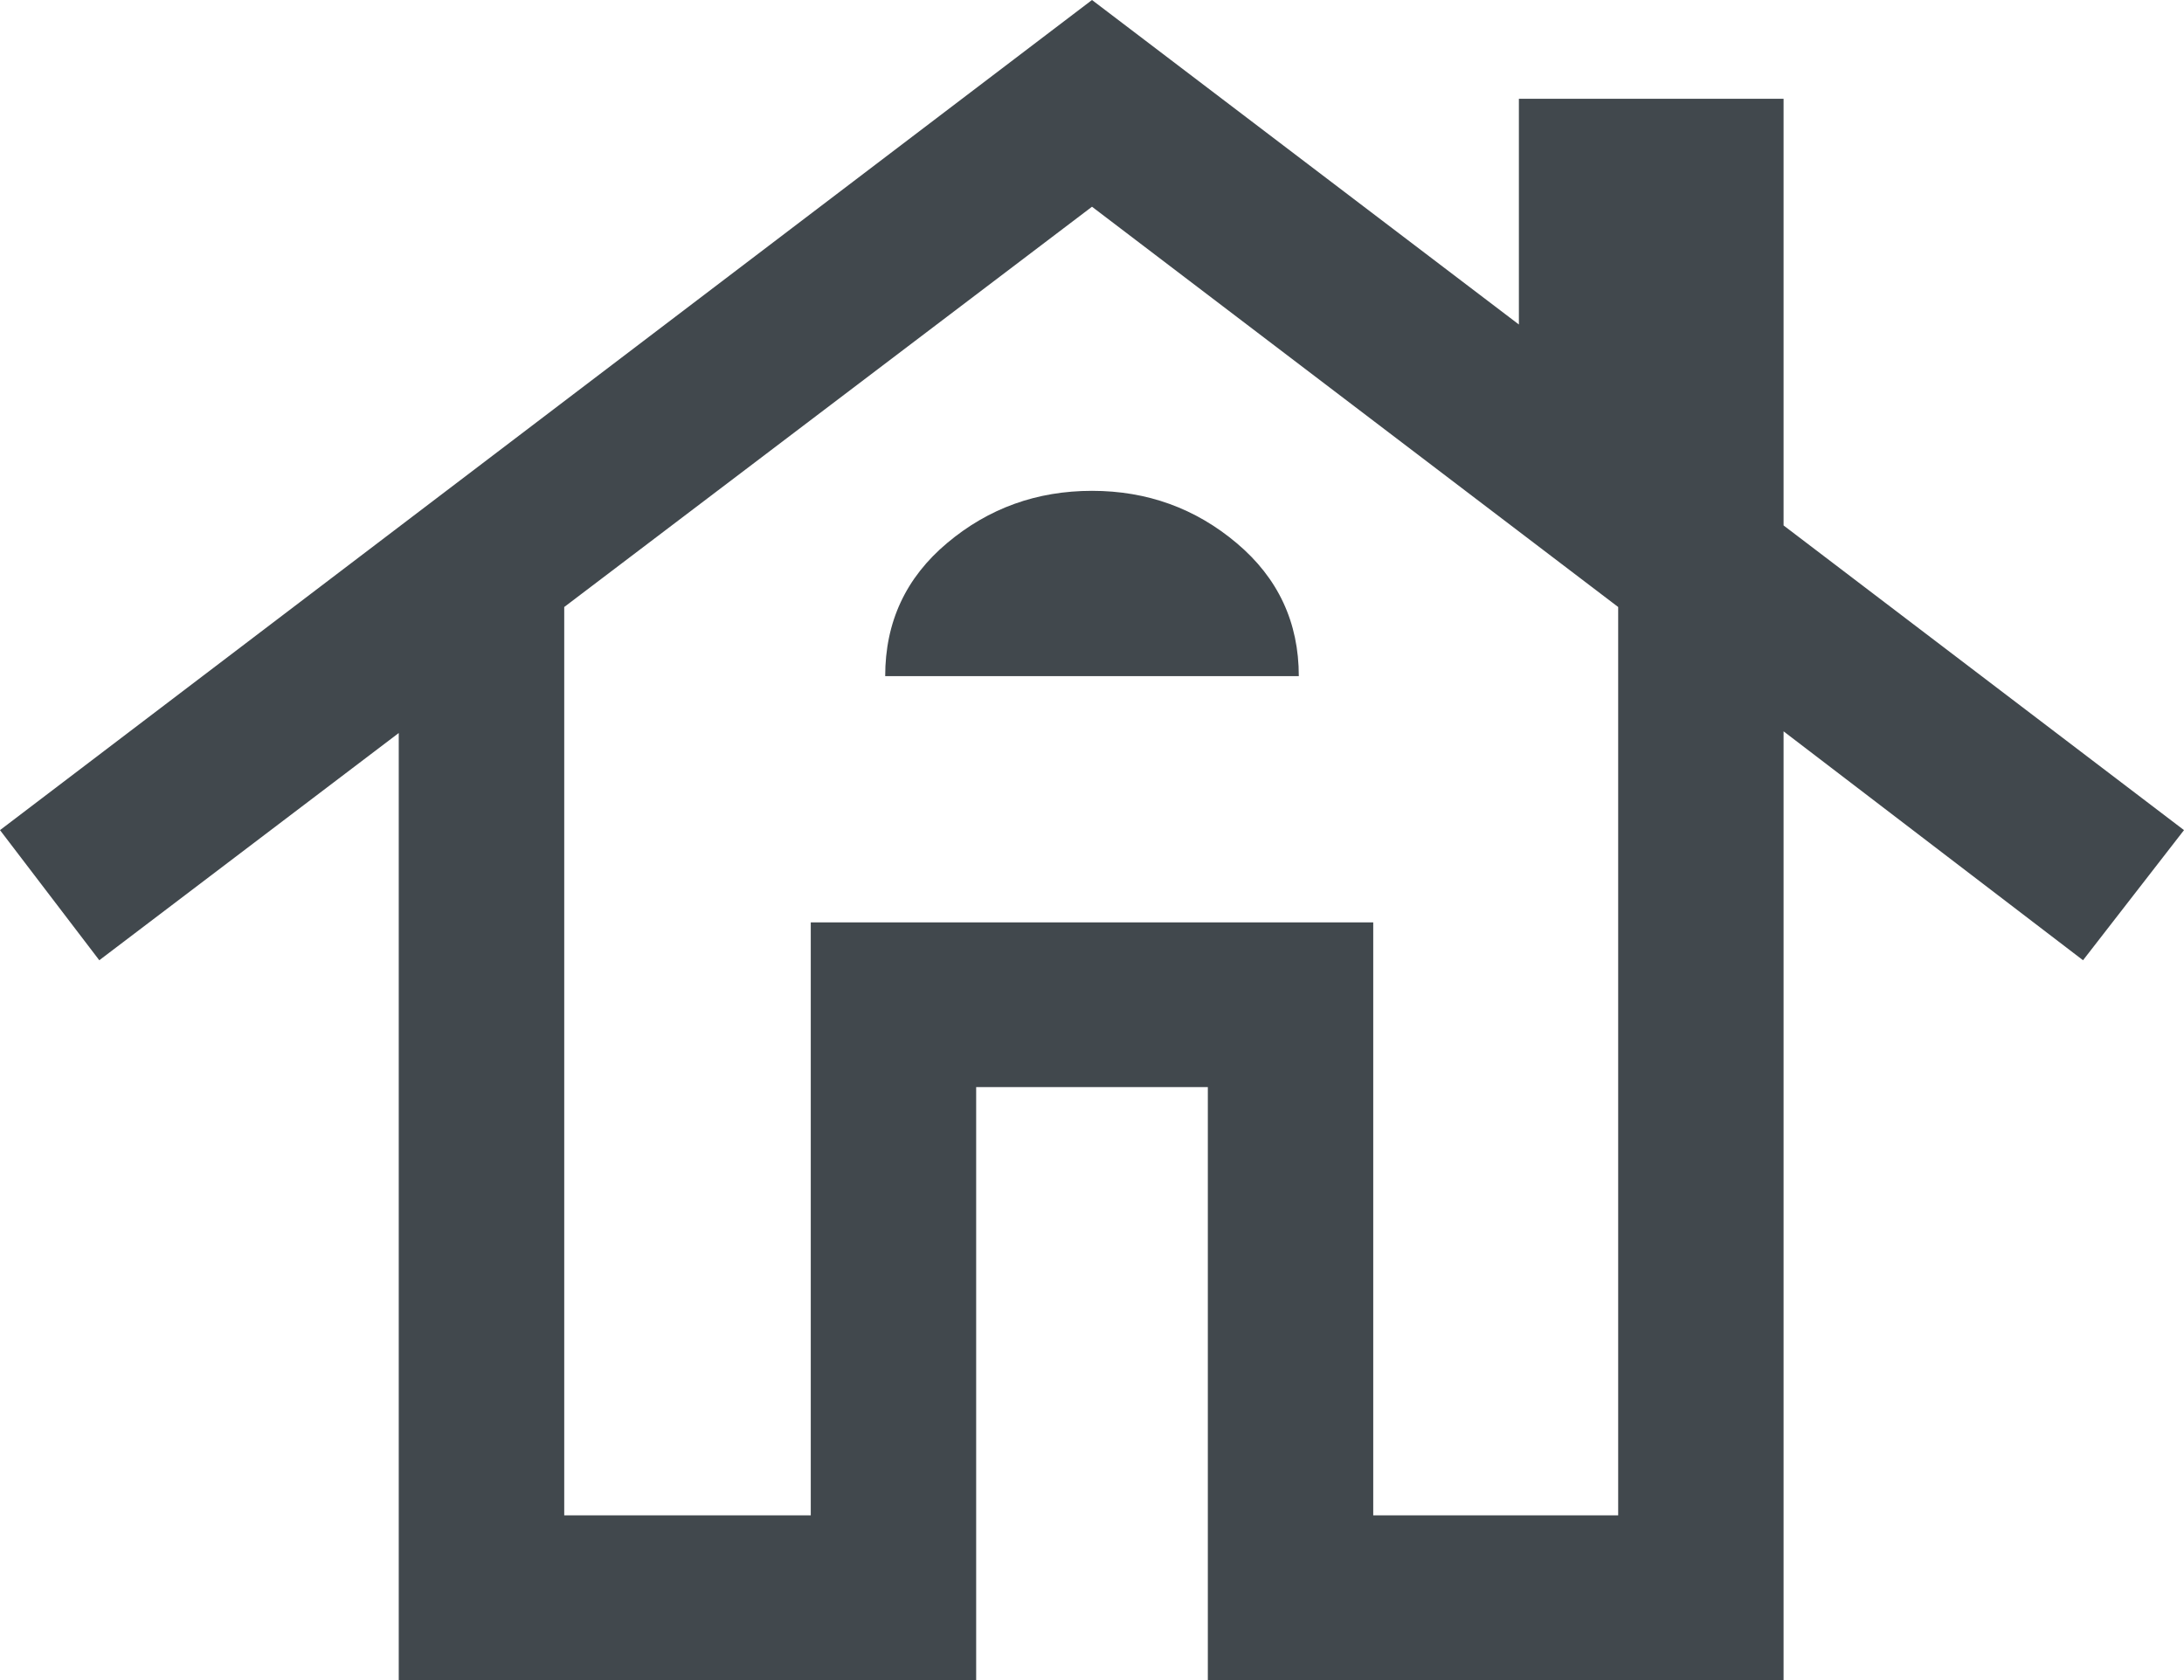 <svg width="26" height="20" viewBox="0 0 26 20" fill="none" xmlns="http://www.w3.org/2000/svg">
<path d="M4.747 20V8.726L1.182 11.431L0 9.882L13 0L18.082 3.863V1.176H21.233V6.255L26 9.882L24.798 11.431L21.233 8.706V20H14.379V12.941H11.621V20H4.747ZM6.717 18.039H9.652V10.98H16.348V18.039H19.264V7.226L13 2.461L6.717 7.226V18.039ZM10.538 8.049H15.462C15.462 7.409 15.216 6.881 14.723 6.466C14.231 6.051 13.656 5.843 13 5.843C12.344 5.843 11.769 6.05 11.277 6.463C10.784 6.876 10.538 7.404 10.538 8.049Z" fill="#41484D"/>
</svg>
